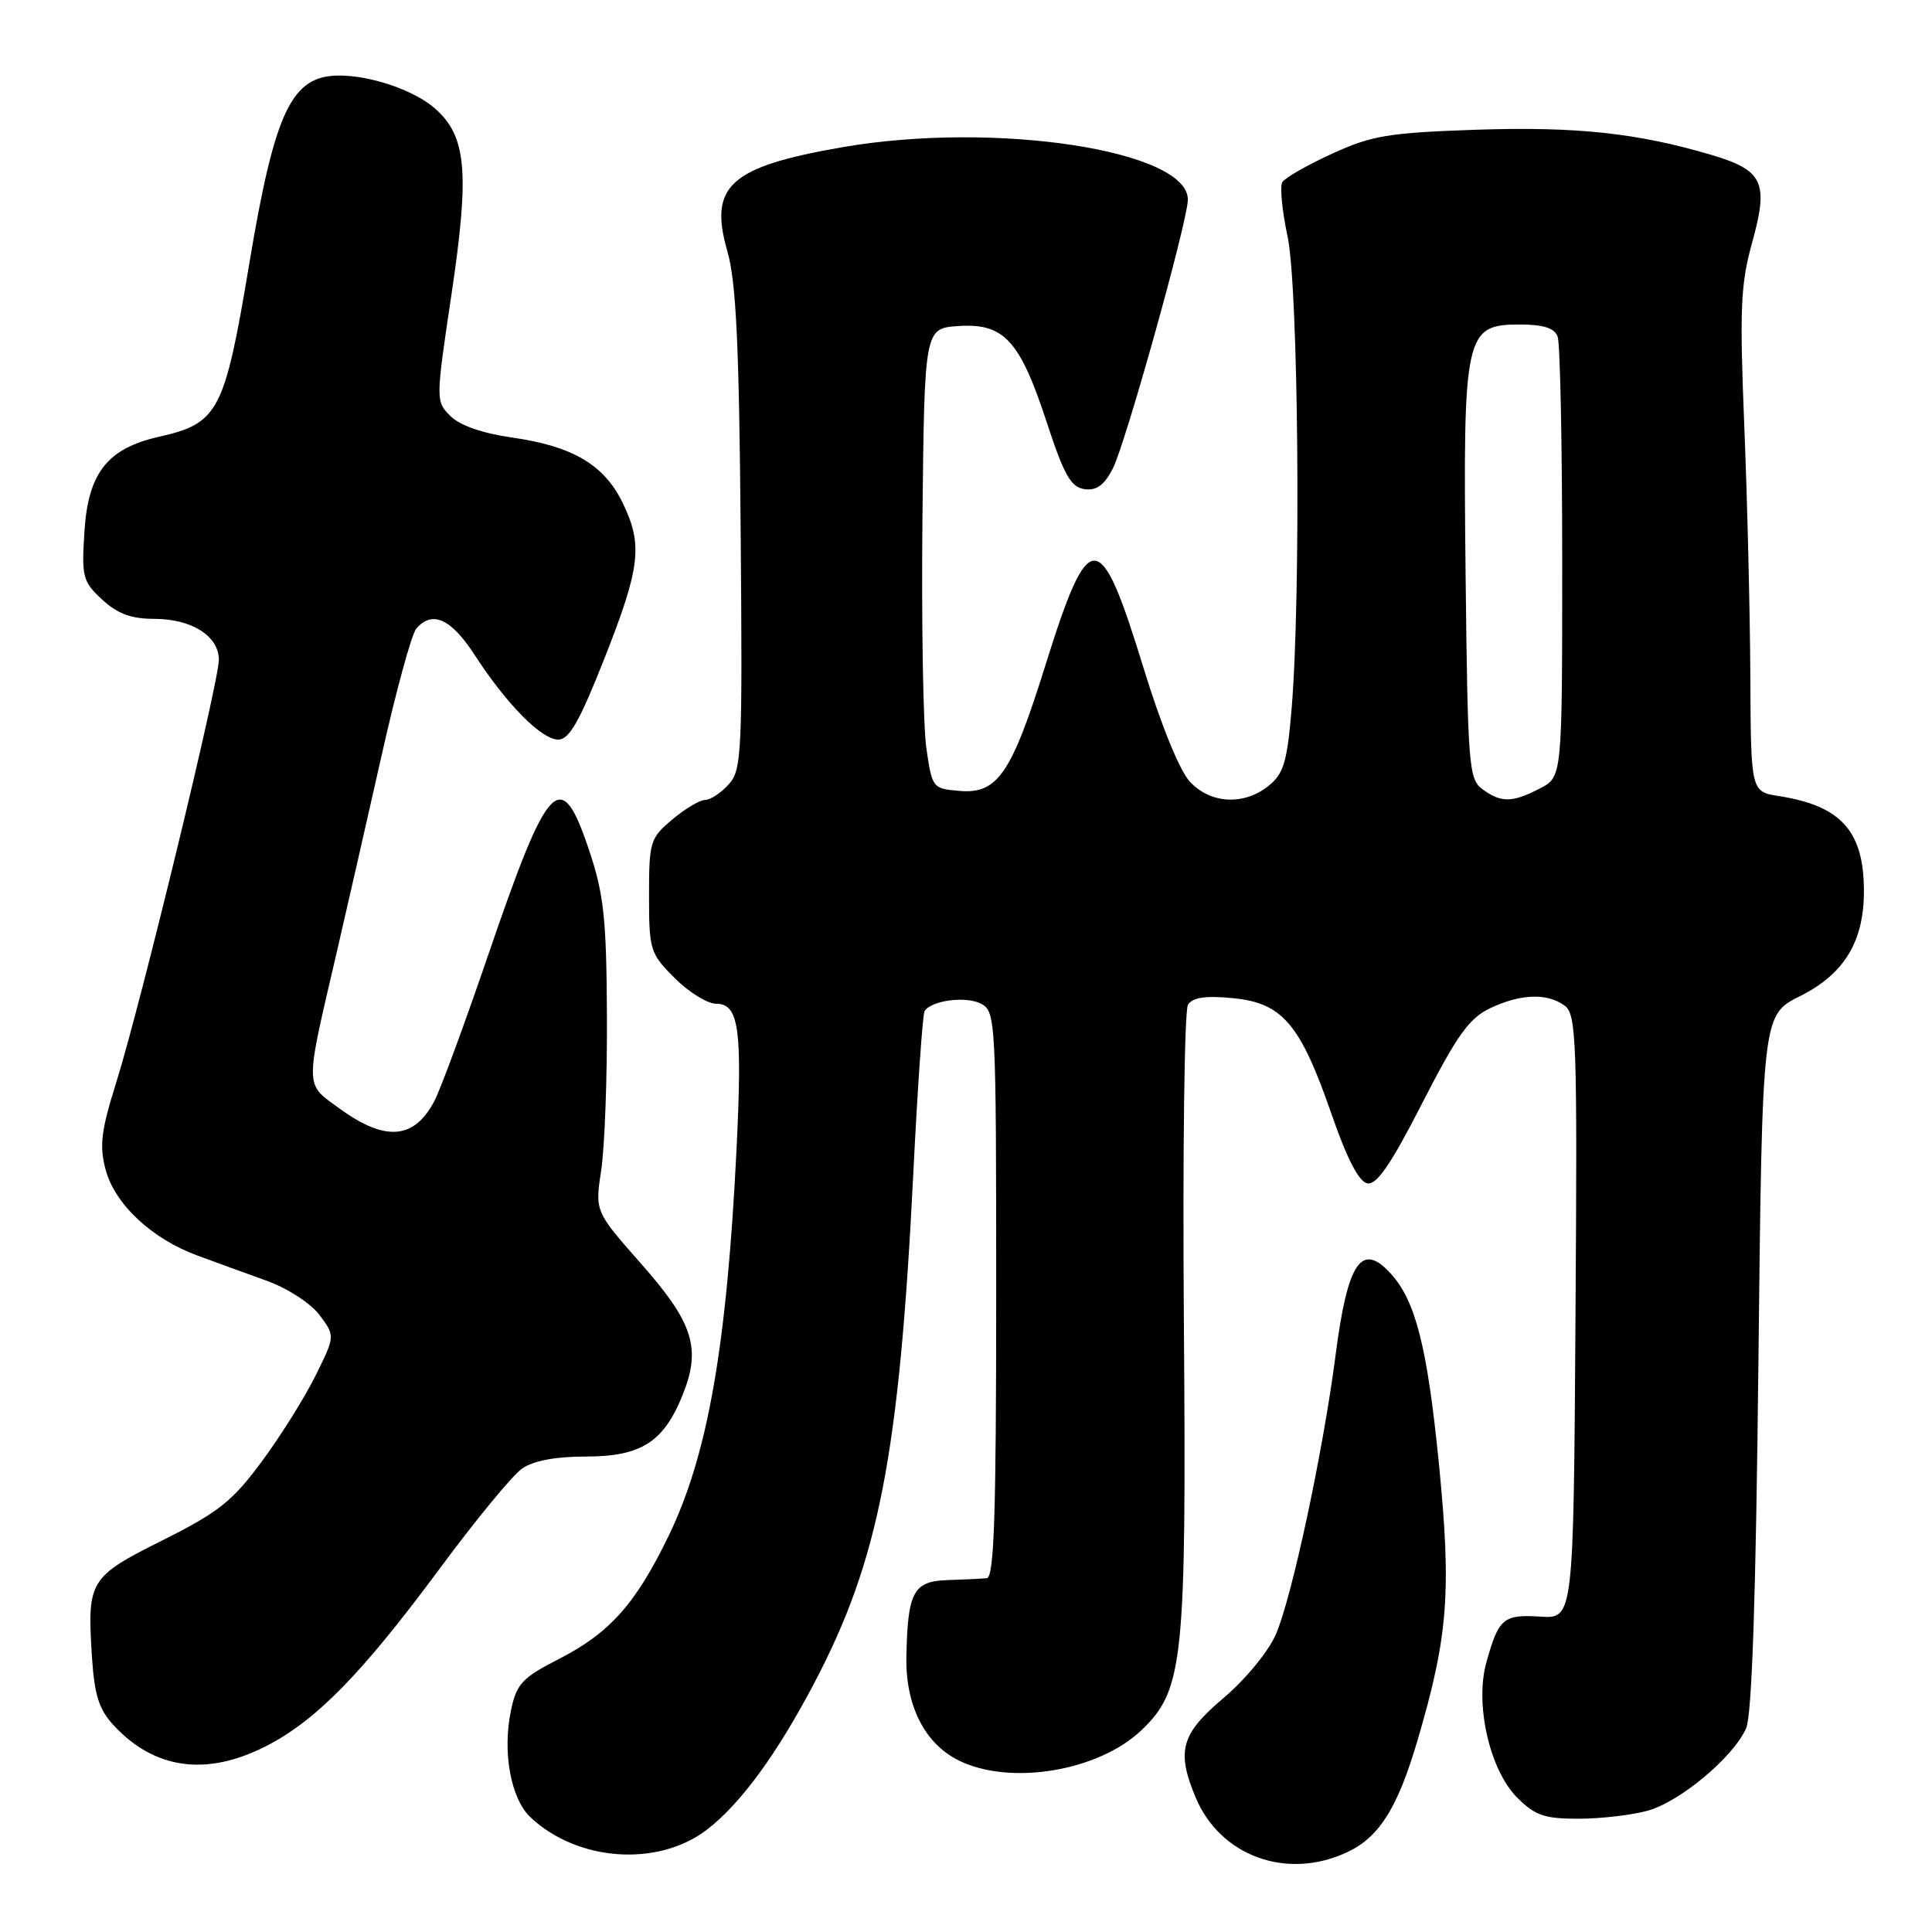 <?xml version="1.0" encoding="UTF-8" standalone="no"?>
<!DOCTYPE svg PUBLIC "-//W3C//DTD SVG 1.1//EN" "http://www.w3.org/Graphics/SVG/1.1/DTD/svg11.dtd" >
<svg xmlns="http://www.w3.org/2000/svg" xmlns:xlink="http://www.w3.org/1999/xlink" version="1.1" viewBox="0 0 256 256">
 <g >
 <path fill="currentColor"
d=" M 178.58 245.39 C 182.79 243.40 185.22 239.50 187.86 230.50 C 191.90 216.74 192.34 210.91 190.65 193.82 C 189.12 178.50 187.58 172.40 184.31 168.79 C 180.41 164.48 178.57 167.19 176.97 179.57 C 175.33 192.29 171.16 211.79 169.05 216.58 C 168.05 218.86 165.00 222.57 162.13 224.99 C 156.50 229.74 155.85 232.02 158.42 238.15 C 161.69 245.99 170.59 249.19 178.58 245.39 Z  M 93.63 242.47 C 98.10 239.06 102.93 232.47 107.92 222.96 C 116.45 206.72 119.15 192.83 121.01 155.62 C 121.58 144.13 122.26 134.39 122.51 133.98 C 123.40 132.55 128.04 131.95 130.02 133.01 C 131.94 134.04 132.00 135.22 132.00 171.54 C 132.00 200.78 131.73 209.03 130.75 209.12 C 130.06 209.19 127.72 209.30 125.55 209.37 C 121.03 209.52 120.27 210.93 120.10 219.50 C 119.97 225.97 122.50 231.00 127.00 233.25 C 133.81 236.65 145.56 234.71 151.27 229.24 C 156.82 223.93 157.21 220.13 156.87 175.19 C 156.70 152.81 156.94 133.89 157.41 133.14 C 158.02 132.16 159.71 131.91 163.37 132.26 C 169.93 132.89 172.30 135.68 176.45 147.67 C 178.48 153.54 180.06 156.59 181.18 156.80 C 182.42 157.04 184.31 154.28 188.46 146.16 C 193.06 137.17 194.68 134.91 197.44 133.60 C 201.48 131.68 205.01 131.55 207.32 133.25 C 208.89 134.40 209.01 137.78 208.76 174.50 C 208.50 214.50 208.50 214.50 204.08 214.21 C 199.20 213.90 198.57 214.43 196.94 220.32 C 195.41 225.86 197.40 234.55 201.03 238.19 C 203.42 240.57 204.66 241.00 209.17 240.99 C 212.10 240.99 216.22 240.51 218.32 239.93 C 222.62 238.73 229.62 232.88 231.36 229.04 C 232.14 227.31 232.66 211.89 233.00 180.50 C 233.50 134.50 233.50 134.50 238.50 132.00 C 244.39 129.06 247.00 124.74 246.98 118.00 C 246.96 110.13 243.94 106.77 235.75 105.49 C 232.00 104.91 232.00 104.91 231.93 89.70 C 231.89 81.34 231.53 66.40 231.13 56.51 C 230.50 40.88 230.63 37.68 232.17 32.14 C 234.38 24.16 233.65 22.57 226.78 20.53 C 216.99 17.62 208.81 16.75 195.60 17.19 C 183.97 17.59 181.79 17.95 176.52 20.36 C 173.24 21.86 170.27 23.56 169.92 24.13 C 169.57 24.70 169.88 27.94 170.61 31.33 C 172.05 38.04 172.40 78.79 171.15 93.86 C 170.56 100.94 170.10 102.50 168.12 104.11 C 164.84 106.76 160.39 106.53 157.65 103.56 C 156.31 102.12 153.82 96.00 151.54 88.56 C 145.73 69.61 144.33 69.58 138.50 88.22 C 134.02 102.54 132.18 105.23 127.14 104.80 C 123.57 104.50 123.51 104.42 122.74 99.08 C 122.32 96.09 122.09 82.37 122.23 68.58 C 122.50 43.50 122.50 43.50 127.03 43.20 C 133.06 42.81 135.15 45.11 138.73 56.05 C 140.99 62.94 141.90 64.56 143.69 64.81 C 145.29 65.04 146.31 64.30 147.45 62.09 C 149.09 58.93 157.20 29.94 157.39 26.58 C 157.77 19.96 131.88 15.97 111.54 19.52 C 96.68 22.11 93.89 24.64 96.38 33.29 C 97.54 37.32 97.94 45.68 98.14 70.19 C 98.39 99.90 98.29 102.02 96.55 103.94 C 95.53 105.07 94.12 106.00 93.42 106.00 C 92.72 106.00 90.77 107.17 89.08 108.59 C 86.14 111.06 86.00 111.53 86.00 118.69 C 86.00 125.90 86.14 126.34 89.40 129.60 C 91.27 131.47 93.74 133.00 94.88 133.00 C 97.92 133.00 98.38 136.28 97.59 152.35 C 96.30 178.45 93.78 192.78 88.62 203.46 C 84.25 212.51 80.80 216.38 74.03 219.84 C 69.22 222.30 68.46 223.10 67.72 226.57 C 66.54 232.11 67.67 238.34 70.30 240.81 C 76.52 246.66 87.15 247.41 93.63 242.47 Z  M 35.16 231.42 C 41.86 228.02 47.90 221.85 58.33 207.76 C 63.04 201.40 67.91 195.47 69.17 194.60 C 70.65 193.56 73.58 193.00 77.59 193.00 C 84.95 193.00 87.94 191.10 90.46 184.82 C 92.94 178.62 91.87 175.28 84.89 167.38 C 78.83 160.51 78.83 160.51 79.67 155.01 C 80.12 151.98 80.47 142.75 80.42 134.50 C 80.36 121.73 80.01 118.50 78.09 112.75 C 74.31 101.42 72.71 103.08 64.63 126.71 C 61.58 135.63 58.41 144.24 57.58 145.84 C 54.93 150.96 51.11 151.31 45.11 146.97 C 40.31 143.49 40.33 144.61 44.66 126.00 C 46.00 120.22 48.66 108.56 50.57 100.08 C 52.47 91.60 54.53 84.07 55.14 83.33 C 57.22 80.83 59.76 81.95 62.87 86.75 C 67.13 93.32 71.75 98.00 73.97 98.00 C 75.43 98.00 76.80 95.58 80.09 87.25 C 84.88 75.10 85.22 72.16 82.45 66.52 C 80.01 61.56 75.82 59.11 67.87 57.98 C 63.93 57.42 60.94 56.38 59.69 55.13 C 57.72 53.17 57.72 53.09 59.85 38.83 C 62.25 22.68 61.81 17.97 57.55 14.30 C 54.84 11.96 49.15 10.01 44.97 10.01 C 38.64 9.99 36.42 14.64 33.02 35.00 C 29.76 54.56 28.95 56.10 21.08 57.87 C 14.24 59.41 11.68 62.65 11.19 70.42 C 10.80 76.45 10.96 77.06 13.53 79.44 C 15.57 81.33 17.38 82.00 20.42 82.00 C 25.40 82.00 29.00 84.28 29.00 87.43 C 29.00 90.40 18.65 133.04 15.43 143.34 C 13.38 149.87 13.15 151.83 14.00 155.00 C 15.23 159.58 20.10 164.13 26.14 166.36 C 28.54 167.24 32.70 168.76 35.40 169.73 C 38.13 170.72 41.20 172.72 42.35 174.26 C 44.41 177.02 44.41 177.02 41.82 182.26 C 40.40 185.14 37.20 190.26 34.70 193.64 C 30.79 198.93 28.97 200.38 21.55 204.09 C 11.83 208.95 11.54 209.43 12.18 219.49 C 12.51 224.59 13.10 226.49 15.05 228.60 C 20.43 234.43 27.31 235.40 35.16 231.42 Z  M 196.44 104.58 C 194.62 103.25 194.48 101.55 194.20 76.12 C 193.85 44.13 194.10 43.00 201.42 43.00 C 204.48 43.00 205.97 43.47 206.39 44.58 C 206.73 45.45 207.00 58.94 207.00 74.56 C 207.00 102.95 207.00 102.95 204.05 104.47 C 200.39 106.37 198.91 106.39 196.44 104.58 Z "/>
</g>
</svg>